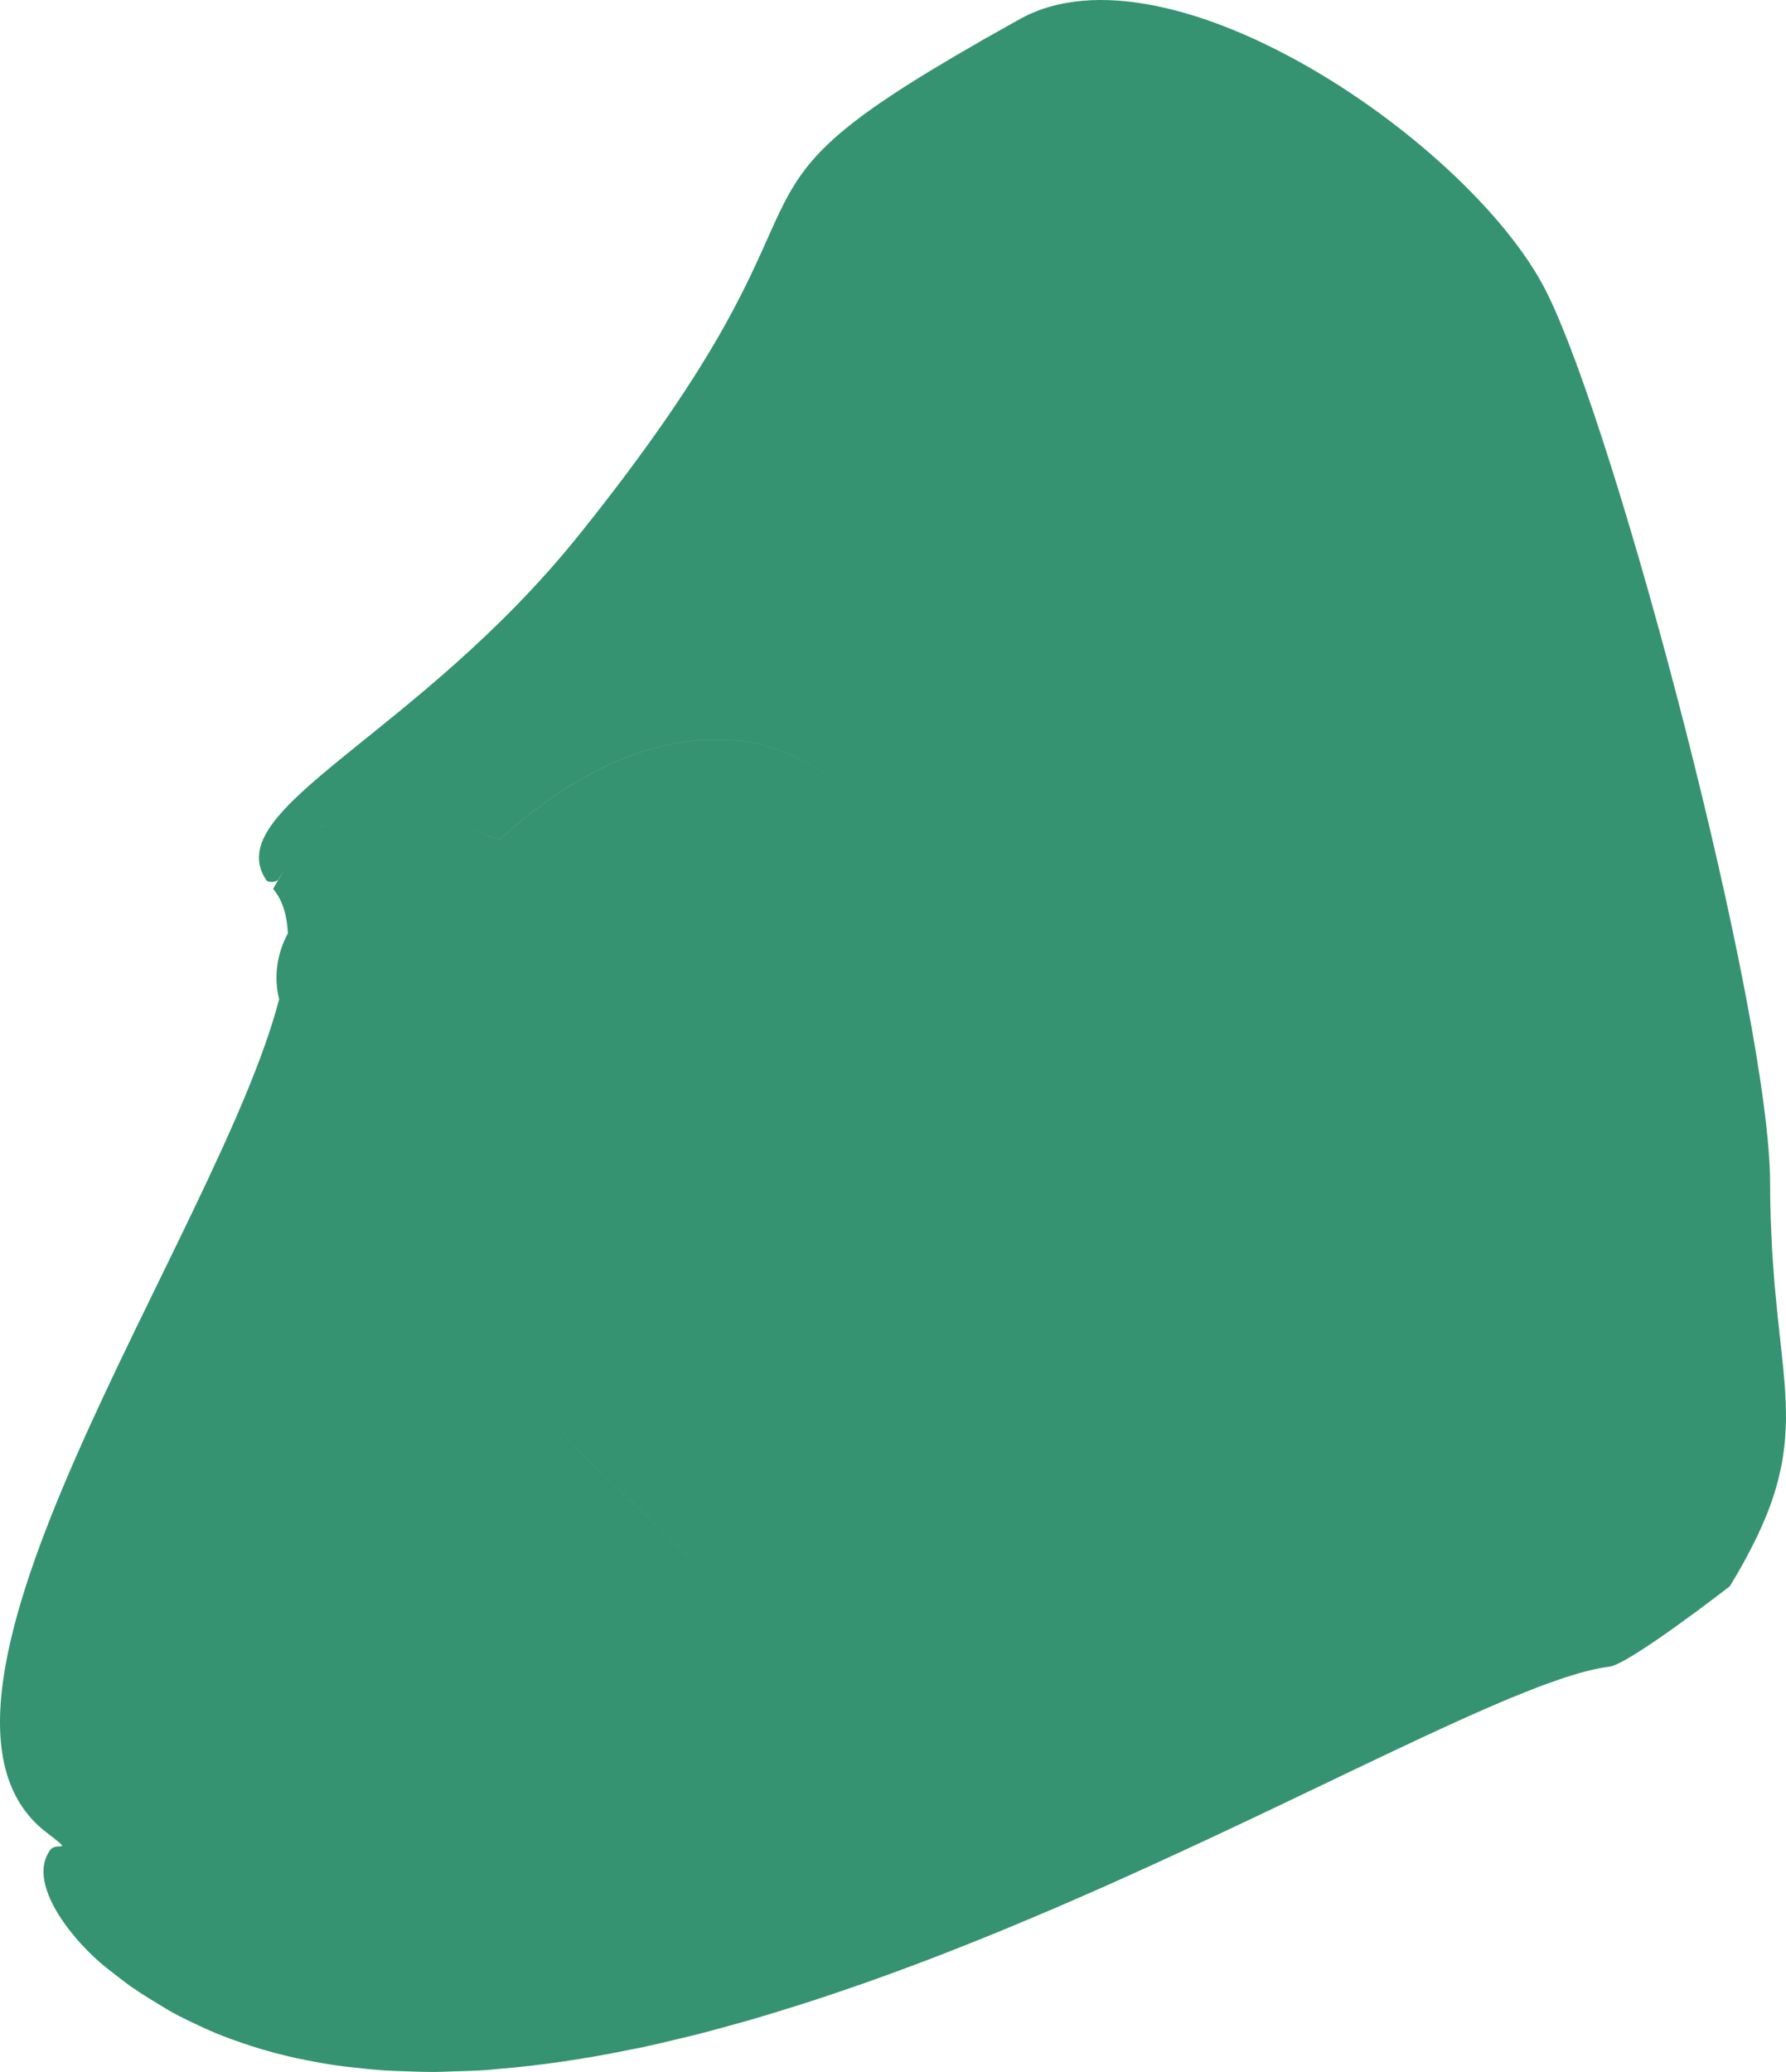 <?xml version="1.0" encoding="utf-8"?>
<!-- Generator: Adobe Illustrator 17.0.0, SVG Export Plug-In . SVG Version: 6.00 Build 0)  -->
<!DOCTYPE svg PUBLIC "-//W3C//DTD SVG 1.1 Basic//EN" "http://www.w3.org/Graphics/SVG/1.1/DTD/svg11-basic.dtd">
<svg version="1.1" baseProfile="basic" id="Слой_1"
	 xmlns="http://www.w3.org/2000/svg" xmlns:xlink="http://www.w3.org/1999/xlink" x="0px" y="0px" width="71.453px"
	 height="82.883px" viewBox="0 0 71.453 82.883" xml:space="preserve">
<path fill="#369371" d="M71.419,55.679c-0.005-0.083-0.008-0.164-0.014-0.248c-0.014-0.187-0.032-0.382-0.051-0.575
	c-0.008-0.081-0.014-0.161-0.023-0.244c-0.06-0.595-0.133-1.23-0.207-1.922c-0.01-0.093-0.02-0.188-0.029-0.284
	c-0.025-0.237-0.048-0.485-0.071-0.736c-0.012-0.132-0.024-0.265-0.036-0.402c-0.02-0.239-0.038-0.49-0.056-0.744
	c-0.01-0.15-0.021-0.298-0.031-0.454c-0.016-0.275-0.029-0.566-0.041-0.859c-0.006-0.147-0.014-0.287-0.019-0.439
	c-0.014-0.451-0.023-0.921-0.023-1.419c0.003-6.795-6.12-30.046-8.954-35.689C58.913,5.788,46.813-2.583,40.795,0.766
	c-0.48,0.267-0.929,0.52-1.358,0.764c-0.058,0.033-0.127,0.071-0.185,0.104c0.001,0,0.003,0,0.004,0
	c-11.882,6.79-4.409,5.195-16.072,19.74C16.665,29.502,8.71,32.337,10.658,35.216c0.065,0.096,0.407,0.086,0.476-0.035
	c0.071-0.124,0.144-0.22,0.215-0.335c-0.142,0.227-0.284,0.451-0.422,0.714c0.378,0.446,0.555,1.053,0.59,1.776
	c-0.458,0.846-0.563,1.786-0.35,2.636C8.753,49.297-4.866,68.095,1.837,73.286c0.002,0.002,0.006,0.004,0.009,0.005
	c1.171,0.907,0.422,0.353,0.159,0.718c-0.905,1.253,0.693,3.354,1.977,4.478c0.409,0.356,1.245,0.971,1.233,0.967
	c0.041,0.029,0.086,0.052,0.127,0.081c0.313,0.22,0.637,0.416,0.961,0.613c0.217,0.131,0.431,0.266,0.653,0.387
	c0.328,0.179,0.664,0.339,1.002,0.495c0.231,0.107,0.463,0.214,0.699,0.311c0.344,0.141,0.693,0.269,1.046,0.389
	c0.243,0.083,0.488,0.162,0.736,0.236c0.359,0.106,0.722,0.204,1.09,0.291c0.251,0.059,0.505,0.112,0.76,0.162
	c0.376,0.074,0.754,0.143,1.138,0.199c0.254,0.037,0.512,0.065,0.77,0.093c0.395,0.044,0.791,0.086,1.193,0.112
	c0.25,0.016,0.503,0.021,0.755,0.031c0.419,0.015,0.838,0.031,1.263,0.029c0.229-0.001,0.461-0.014,0.691-0.021
	c0.456-0.013,0.911-0.024,1.373-0.056c0.144-0.01,0.29-0.028,0.434-0.04c1.733-0.14,3.503-0.405,5.296-0.771
	c0.169-0.035,0.337-0.063,0.507-0.1c0.481-0.103,0.963-0.22,1.446-0.337c0.247-0.06,0.493-0.115,0.74-0.178
	c0.455-0.116,0.911-0.242,1.367-0.369c0.277-0.077,0.554-0.151,0.831-0.232c0.442-0.129,0.884-0.264,1.327-0.402
	c0.289-0.09,0.578-0.179,0.867-0.272c0.435-0.14,0.87-0.285,1.304-0.433c0.297-0.101,0.593-0.202,0.889-0.306
	c0.426-0.15,0.851-0.302,1.276-0.458c0.302-0.111,0.604-0.223,0.905-0.337c0.418-0.158,0.835-0.316,1.252-0.479
	c0.301-0.117,0.6-0.237,0.899-0.356c0.414-0.165,0.828-0.331,1.238-0.5c0.293-0.12,0.583-0.243,0.874-0.365
	c0.412-0.173,0.823-0.344,1.231-0.519c0.281-0.121,0.558-0.243,0.837-0.364c0.41-0.179,0.821-0.357,1.226-0.537
	c0.242-0.107,0.478-0.215,0.717-0.323c1.581-0.71,3.115-1.422,4.588-2.118c0.154-0.073,0.313-0.147,0.466-0.219
	c0.449-0.213,0.885-0.421,1.322-0.629c0.184-0.088,0.37-0.176,0.552-0.263c0.594-0.284,1.172-0.561,1.739-0.832
	c0.188-0.09,0.368-0.176,0.552-0.264c0.386-0.185,0.764-0.365,1.136-0.541c0.238-0.113,0.469-0.222,0.701-0.332
	c0.302-0.142,0.597-0.281,0.888-0.417c0.236-0.11,0.467-0.217,0.696-0.323c0.271-0.125,0.535-0.245,0.795-0.363
	c0.224-0.101,0.445-0.201,0.661-0.297c0.244-0.108,0.48-0.21,0.713-0.311c0.211-0.091,0.421-0.181,0.623-0.265
	c0.219-0.091,0.426-0.173,0.634-0.256c0.194-0.077,0.39-0.156,0.574-0.226c0.197-0.075,0.379-0.137,0.564-0.202
	c0.172-0.061,0.35-0.126,0.511-0.178c0.668-0.216,1.251-0.362,1.727-0.417c0.797-0.089,4.828-3.22,4.828-3.22
	c0.431-0.704,0.776-1.34,1.065-1.94c0.002-0.001,0.004-0.001,0.006-0.001c0.014-0.029,0.024-0.055,0.038-0.084
	c0.071-0.15,0.132-0.294,0.196-0.438c0.069-0.157,0.138-0.314,0.197-0.465c0.057-0.144,0.107-0.285,0.156-0.424
	c0.051-0.143,0.099-0.286,0.142-0.426c0.042-0.137,0.081-0.272,0.116-0.406c0.036-0.135,0.068-0.27,0.097-0.402
	c0.029-0.131,0.057-0.263,0.08-0.393s0.041-0.26,0.058-0.389c0.017-0.128,0.036-0.256,0.047-0.383
	c0.012-0.127,0.018-0.255,0.025-0.383c0.007-0.127,0.017-0.256,0.02-0.383c0.008-0.119,0.004-0.242,0.003-0.365
	C71.449,56.28,71.439,55.982,71.419,55.679z M34.462,32.394c-2.656-3.463-8.323-4.423-14.456,1.181
	c-0.654-0.161-1.487-0.587-2.415-0.924c0.927,0.337,1.76,0.761,2.414,0.922C26.139,27.968,31.807,28.93,34.462,32.394z M21.954,56.6
	c1.747,2.439,5.827,5.288,7.783,8.293C27.779,61.887,23.699,59.039,21.954,56.6z M15.855,32.221c0.138,0.015,0.274,0.038,0.41,0.063
	C16.129,32.259,15.993,32.235,15.855,32.221z M16.451,32.316c0.144,0.031,0.286,0.069,0.428,0.109
	C16.737,32.385,16.595,32.347,16.451,32.316z M17.032,32.466c0.159,0.048,0.314,0.1,0.468,0.155
	C17.346,32.566,17.19,32.513,17.032,32.466z M15.647,32.209c-0.133-0.008-0.266-0.016-0.4-0.013
	C15.381,32.193,15.514,32.2,15.647,32.209z M12.539,33.362c-0.118,0.11-0.237,0.223-0.354,0.352
	C12.303,33.585,12.421,33.472,12.539,33.362z M15.025,32.214c-0.131,0.01-0.261,0.021-0.393,0.045
	C14.764,32.235,14.894,32.224,15.025,32.214z M14.4,32.315c-0.128,0.031-0.257,0.064-0.385,0.11
	C14.143,32.379,14.272,32.346,14.4,32.315z M13.775,32.529c-0.125,0.055-0.251,0.112-0.376,0.183
	C13.524,32.641,13.649,32.584,13.775,32.529z M13.153,32.873c-0.122,0.081-0.244,0.165-0.365,0.264
	C12.909,33.037,13.031,32.954,13.153,32.873z M11.937,34.014c-0.114,0.142-0.228,0.287-0.341,0.449
	C11.708,34.301,11.822,34.156,11.937,34.014z"/>
</svg>
